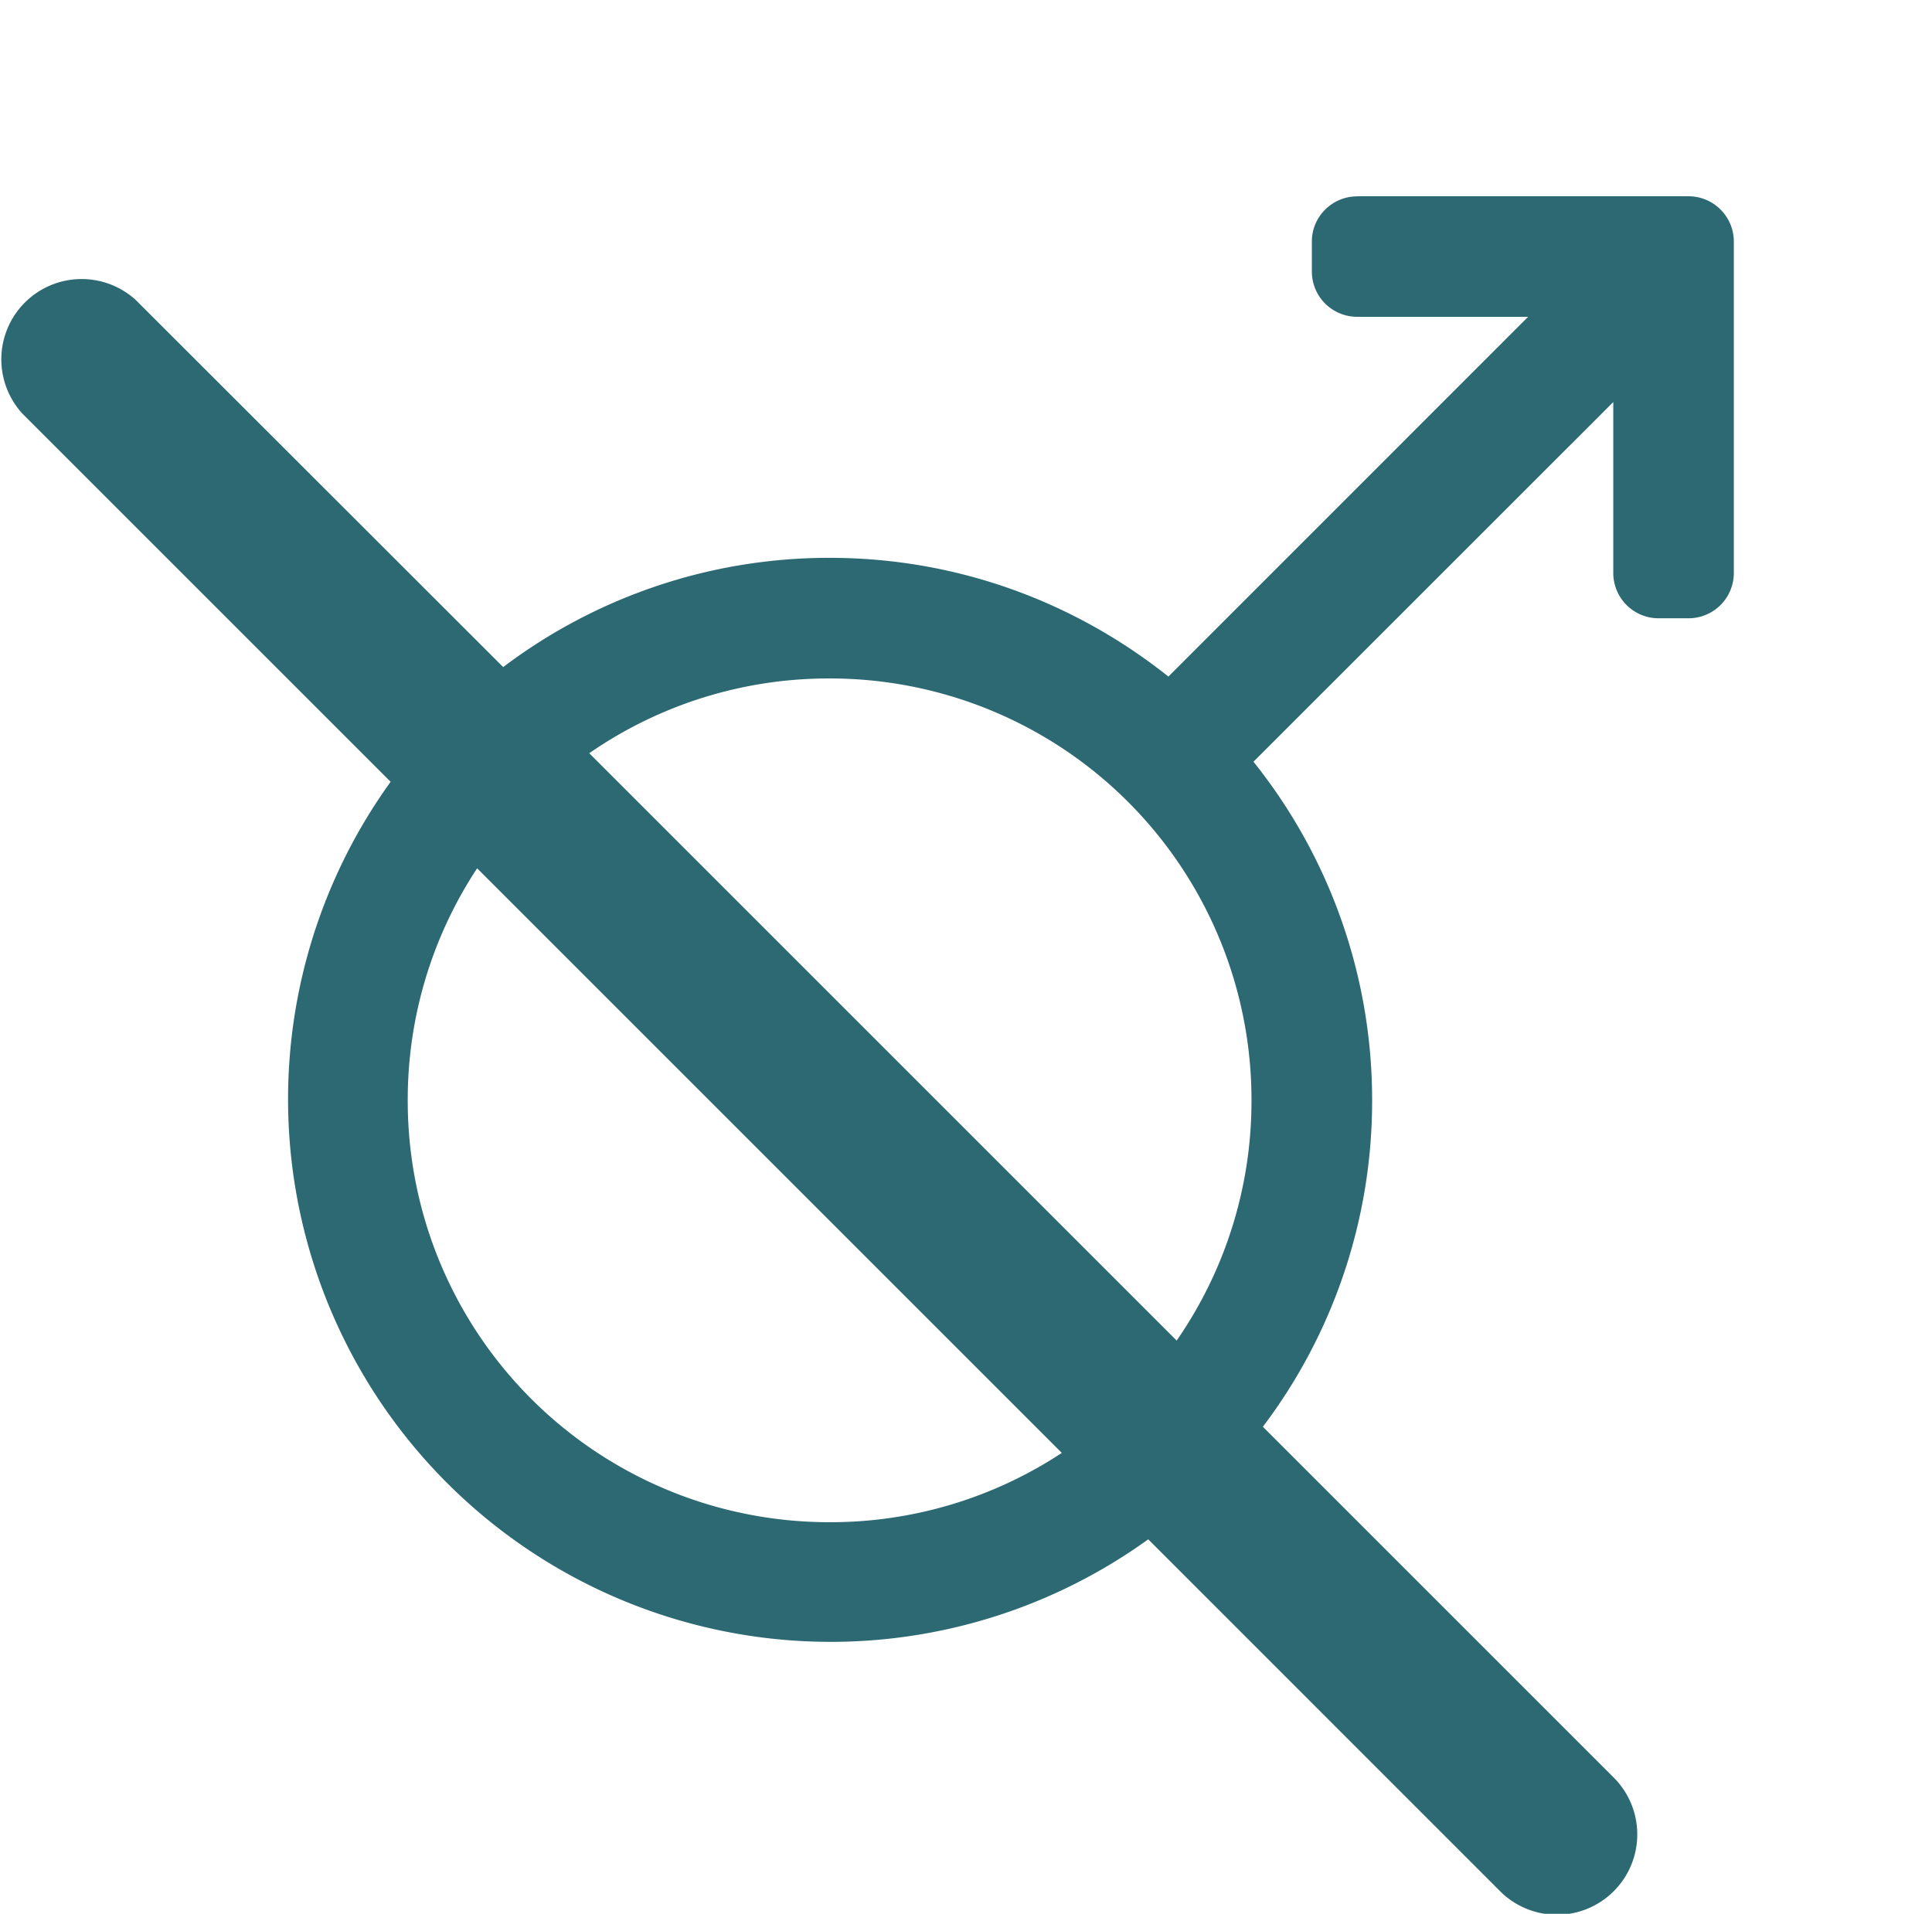 <svg xmlns="http://www.w3.org/2000/svg" width="21.574" height="21.373" fill="none"><path d="M15.155 2.192h3.701c.278 0 .505.227.505.505V6.4a.506.506 0 01-.505.505h-.337a.506.506 0 01-.504-.506V4.49l-4.018 4.017a6.042 6.042 0 011.325 3.781 6.03 6.03 0 01-1.22 3.646l3.918 3.918a.897.897 0 01-1.269 1.269l-3.929-3.93a6.06 6.06 0 01-8.46-8.46l-4.11-4.11A.897.897 0 011.52 3.354L5.619 7.45a6.03 6.03 0 013.646-1.22c1.43 0 2.742.497 3.782 1.326l4.017-4.018h-1.91a.506.506 0 01-.505-.505v-.336c0-.277.227-.504.506-.504zM5.328 9.697a4.695 4.695 0 00-.775 2.591A4.706 4.706 0 009.265 17a4.694 4.694 0 002.592-.774l-6.53-6.53zm7.812 5.275l-6.56-6.56a4.694 4.694 0 012.684-.835 4.706 4.706 0 014.711 4.711 4.694 4.694 0 01-.836 2.684z" clip-rule="evenodd" fill="#2c6973" fill-rule="evenodd"/></svg>